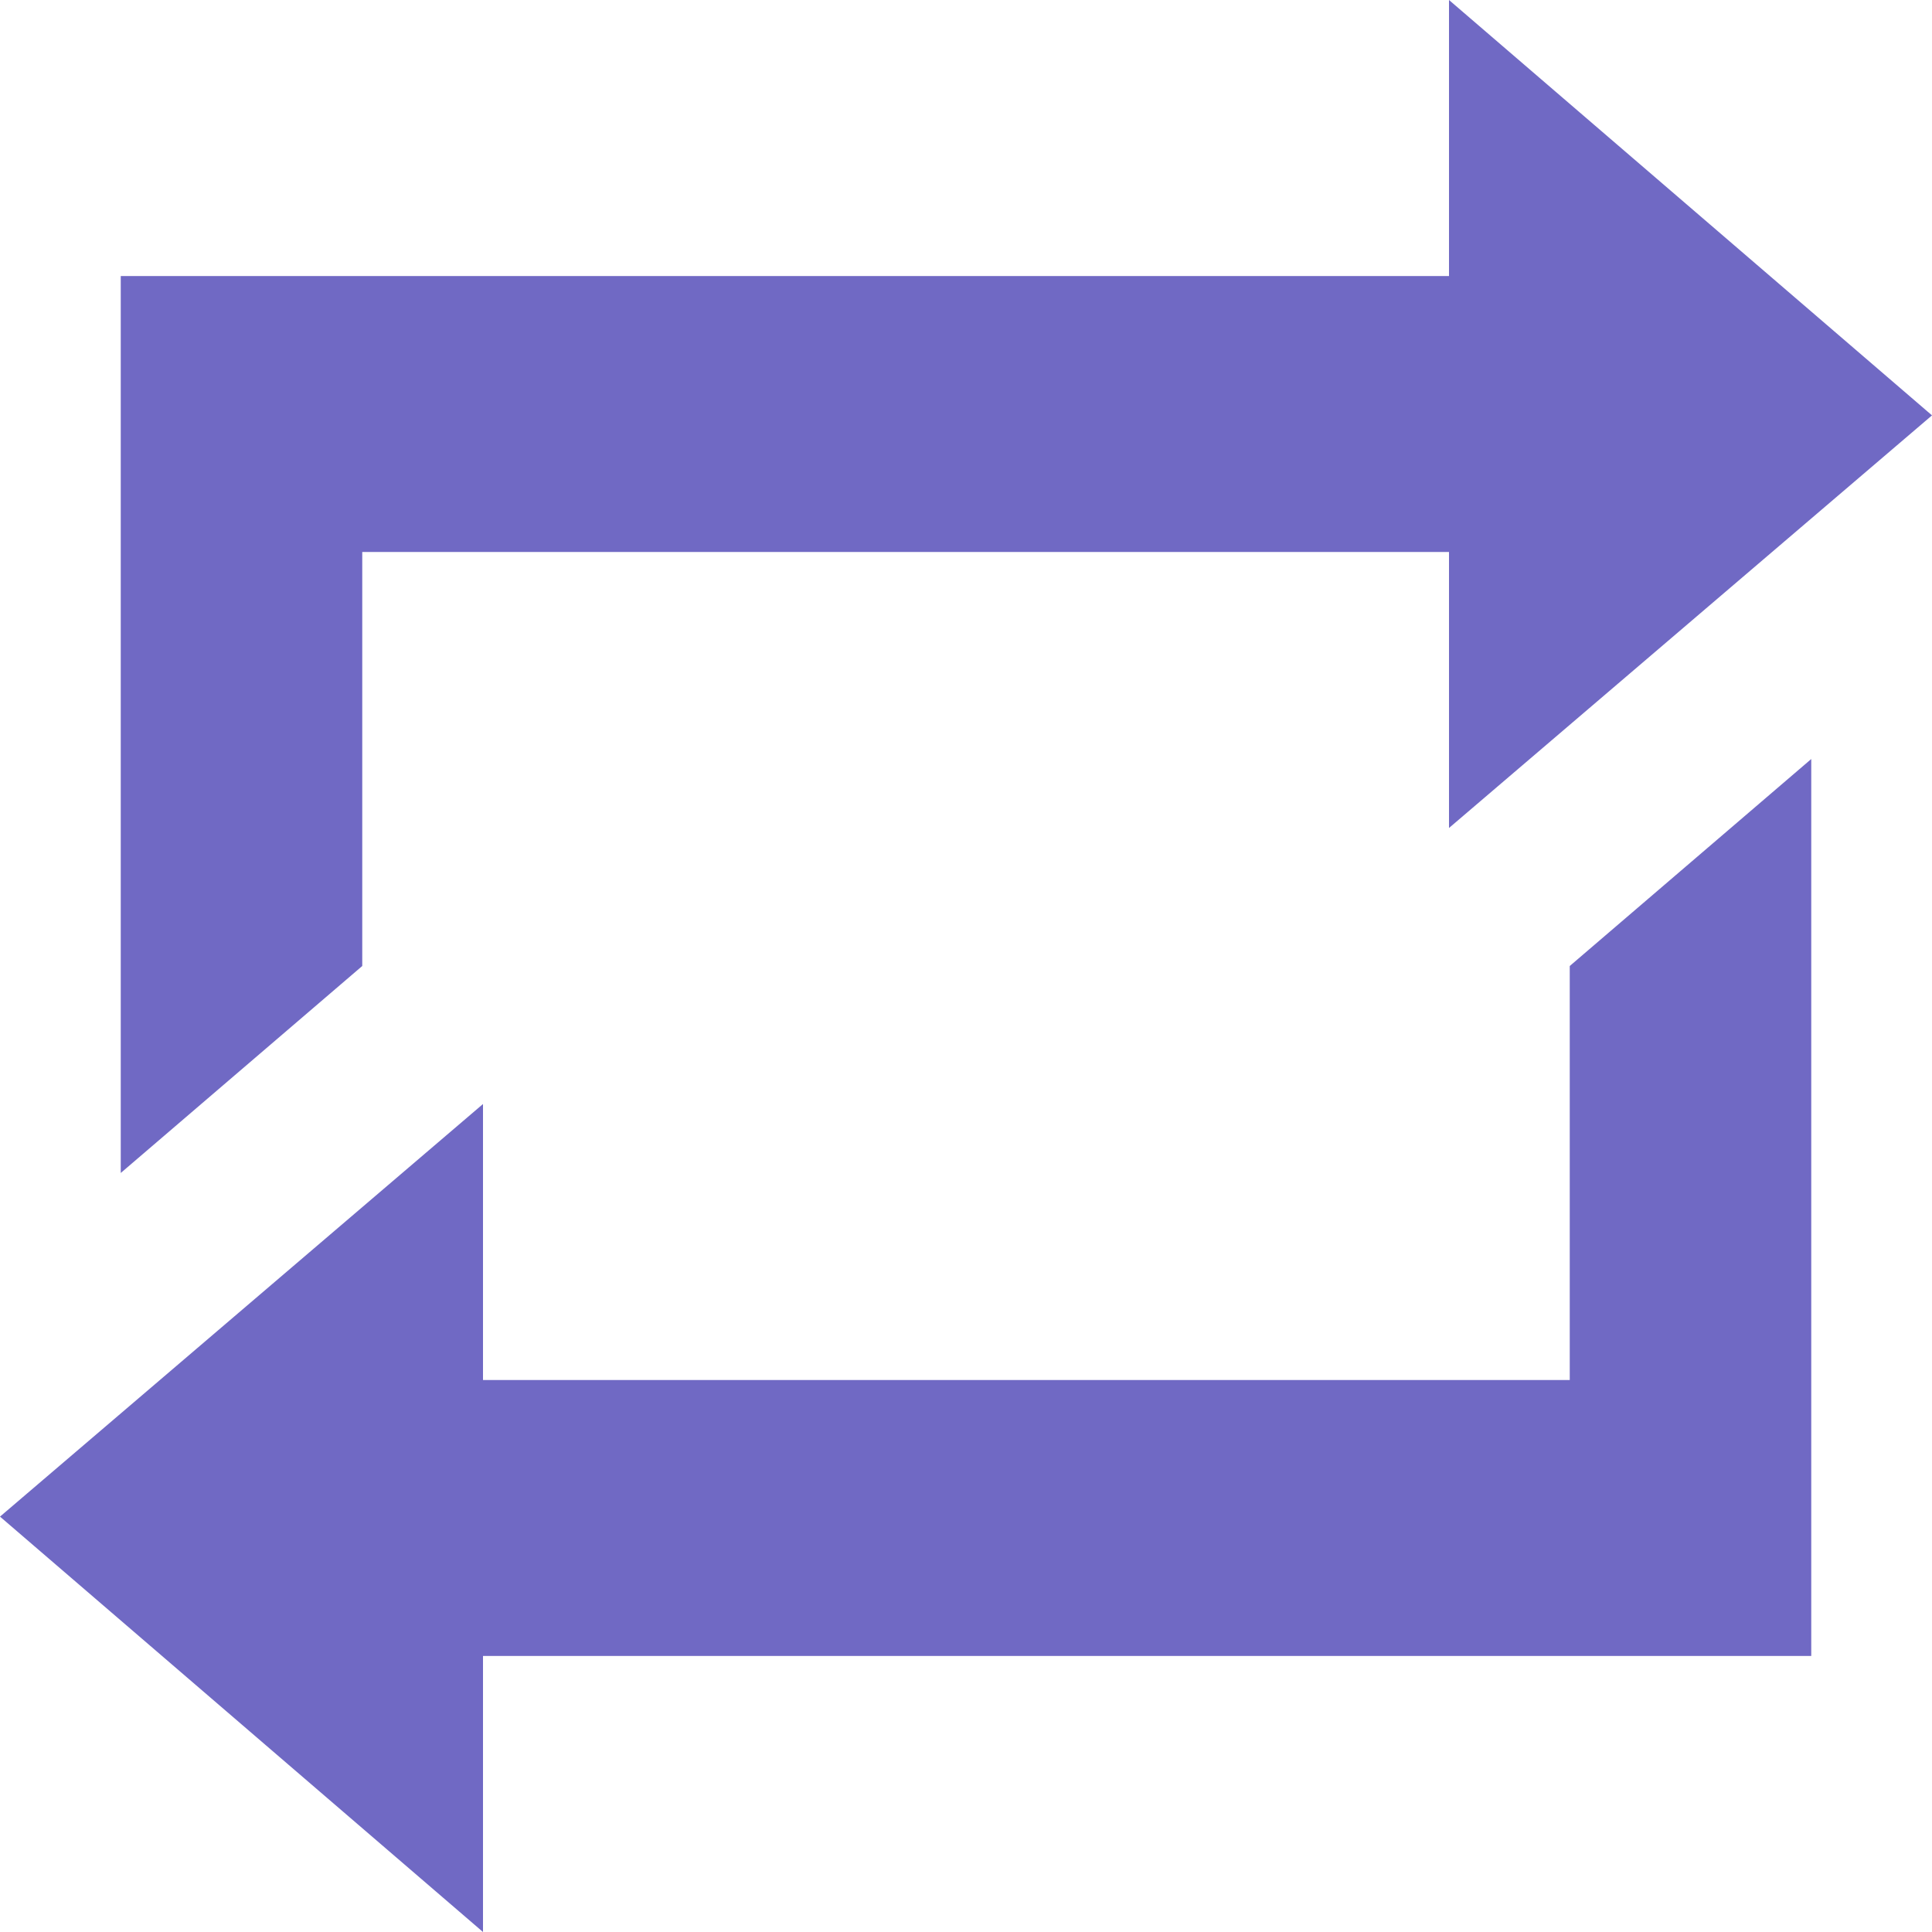 <svg width="30" height="30" viewBox="0 0 30 30" fill="none" xmlns="http://www.w3.org/2000/svg">
<path d="M5.625 8.571V15L1.875 18.214V4.286H22.5V0L30 6.45L22.5 12.857V8.571H5.625ZM24.375 21.429V15L28.125 11.786V25.714H7.5V30L0 23.55L7.5 17.143V21.429H24.375Z" fill="#4D44B5" fill-opacity="0.8"/>
</svg>
